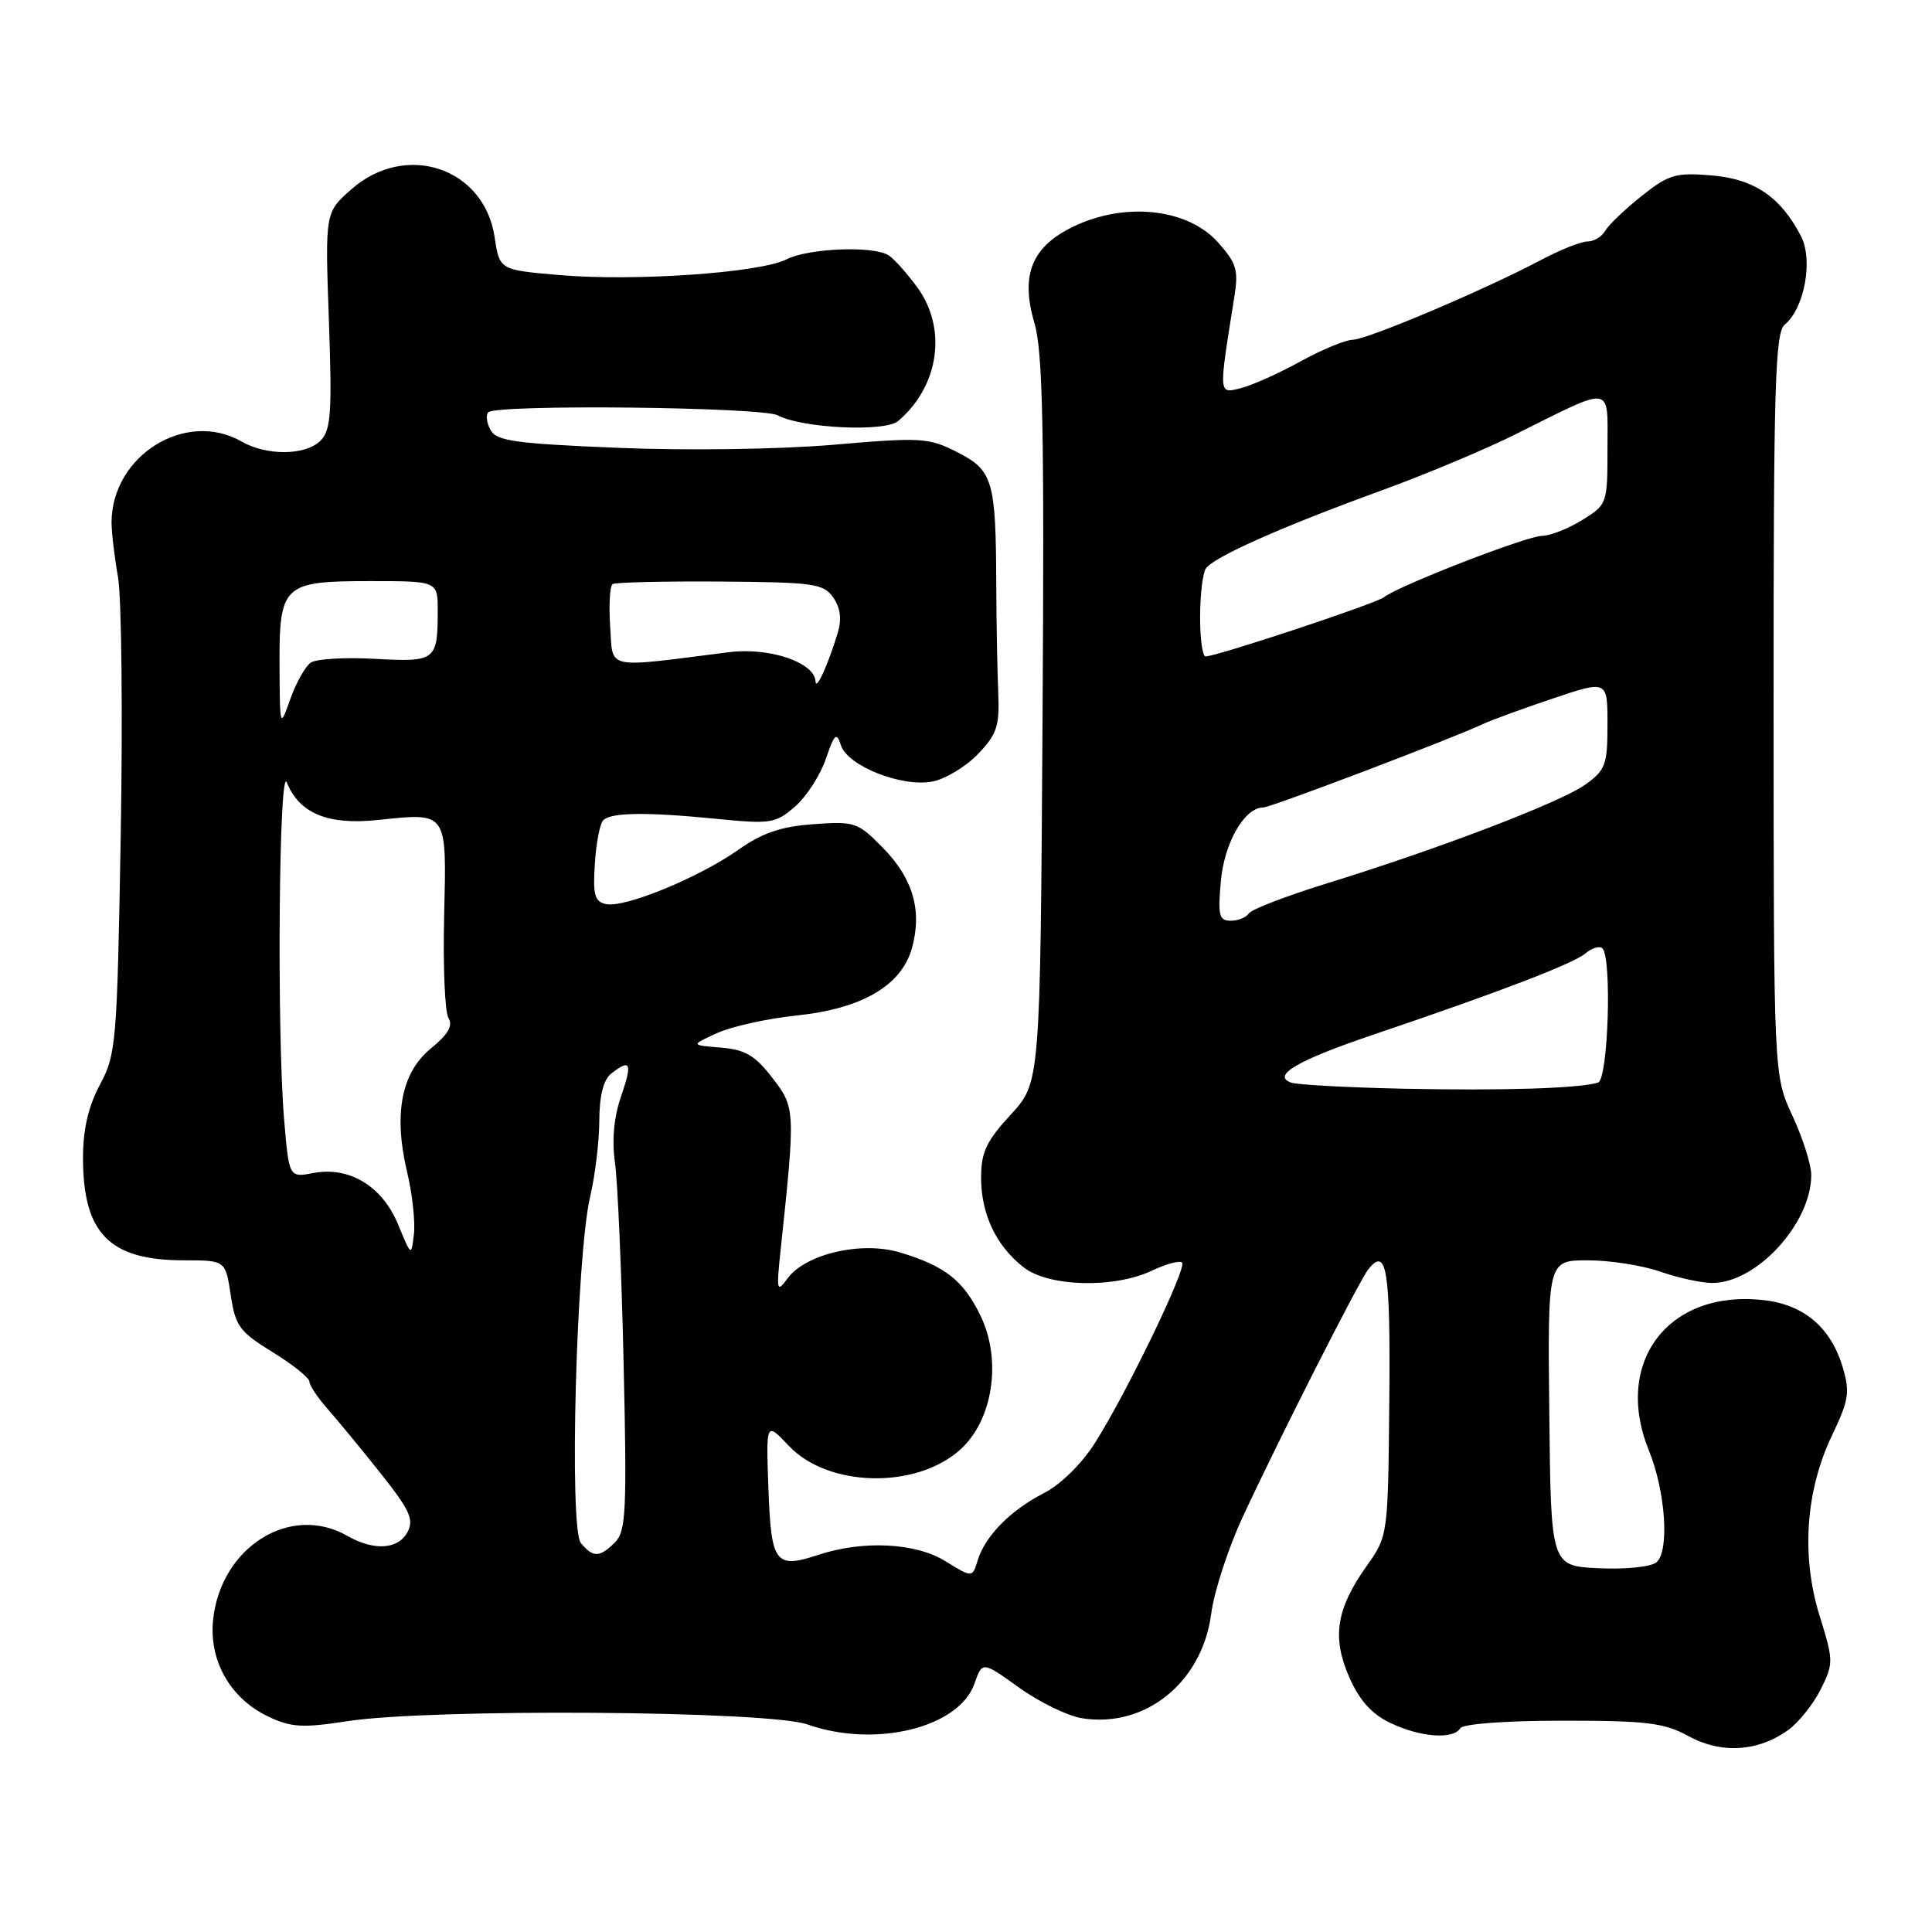 <?xml version="1.0" encoding="UTF-8" standalone="no"?>
<!DOCTYPE svg PUBLIC "-//W3C//DTD SVG 1.1//EN" "http://www.w3.org/Graphics/SVG/1.1/DTD/svg11.dtd" >
<svg xmlns="http://www.w3.org/2000/svg" xmlns:xlink="http://www.w3.org/1999/xlink" version="1.1" viewBox="0 0 256 256">
 <g >
 <path fill="currentColor"
d=" M 236.98 229.21 C 238.36 228.20 240.29 225.78 241.27 223.82 C 242.96 220.42 242.96 220.04 241.11 214.11 C 238.65 206.20 239.24 197.55 242.75 190.20 C 244.99 185.52 245.15 184.46 244.16 181.14 C 242.58 175.88 239.03 172.87 233.68 172.27 C 221.07 170.85 213.73 180.48 218.49 192.21 C 220.71 197.67 221.23 205.56 219.48 207.02 C 218.75 207.62 215.38 207.97 211.84 207.80 C 205.50 207.50 205.50 207.50 205.29 187.25 C 205.07 167.00 205.07 167.00 210.41 167.00 C 213.35 167.00 217.66 167.68 220.00 168.50 C 222.34 169.32 225.44 170.00 226.89 170.00 C 232.76 170.00 240.00 162.10 240.00 155.70 C 240.00 154.32 238.88 150.79 237.51 147.85 C 235.02 142.50 235.02 142.50 235.01 93.37 C 235.00 51.02 235.21 44.07 236.49 43.01 C 239.11 40.83 240.28 34.43 238.63 31.27 C 235.93 26.07 232.42 23.70 226.76 23.24 C 222.03 22.85 221.10 23.12 217.50 25.99 C 215.30 27.74 213.14 29.81 212.70 30.58 C 212.26 31.36 211.20 32.00 210.35 32.00 C 209.49 32.00 206.70 33.11 204.15 34.47 C 196.76 38.39 181.16 45.00 179.25 45.02 C 178.29 45.03 175.17 46.32 172.32 47.89 C 169.47 49.46 165.92 51.05 164.43 51.43 C 161.43 52.18 161.46 52.48 163.55 39.38 C 164.13 35.78 163.86 34.88 161.36 32.08 C 157.49 27.77 149.57 26.77 142.85 29.74 C 136.80 32.42 135.13 36.21 137.07 42.82 C 138.18 46.58 138.39 56.98 138.14 95.48 C 137.84 143.45 137.84 143.45 133.92 147.70 C 130.70 151.20 130.00 152.68 130.00 156.03 C 130.00 160.87 131.97 165.05 135.61 167.91 C 138.93 170.52 147.61 170.75 152.63 168.37 C 154.52 167.47 156.32 166.99 156.63 167.30 C 157.31 167.97 149.28 184.60 145.08 191.21 C 143.32 193.98 140.55 196.70 138.30 197.86 C 133.88 200.12 130.52 203.55 129.54 206.78 C 128.84 209.07 128.84 209.07 125.28 206.87 C 121.31 204.41 114.35 204.07 108.39 206.04 C 102.74 207.90 102.18 207.16 101.82 197.25 C 101.50 188.38 101.50 188.38 104.50 191.56 C 109.71 197.09 121.33 197.36 127.22 192.10 C 131.56 188.22 132.78 180.24 129.93 174.35 C 127.65 169.65 125.23 167.75 119.23 165.95 C 114.14 164.43 106.76 166.14 104.36 169.39 C 102.92 171.35 102.86 171.09 103.45 165.50 C 105.41 147.04 105.39 146.78 102.34 142.82 C 100.04 139.84 98.74 139.08 95.50 138.81 C 91.50 138.49 91.50 138.49 95.04 136.88 C 96.99 136.00 101.71 134.96 105.54 134.56 C 114.20 133.67 119.47 130.59 120.84 125.62 C 122.21 120.66 120.99 116.43 117.01 112.36 C 113.67 108.95 113.27 108.81 107.78 109.21 C 103.45 109.52 101.01 110.36 97.78 112.64 C 92.57 116.30 82.81 120.31 80.32 119.80 C 78.80 119.49 78.55 118.61 78.82 114.47 C 78.99 111.73 79.49 109.13 79.93 108.69 C 80.96 107.64 85.68 107.58 95.04 108.51 C 102.11 109.21 102.76 109.11 105.34 106.88 C 106.85 105.57 108.68 102.74 109.42 100.58 C 110.56 97.23 110.85 96.96 111.42 98.74 C 112.29 101.48 119.44 104.33 123.53 103.56 C 125.24 103.24 127.96 101.60 129.57 99.93 C 132.12 97.27 132.46 96.22 132.27 91.69 C 132.15 88.84 132.03 82.45 132.01 77.50 C 131.96 63.66 131.57 62.33 126.87 59.93 C 123.05 57.98 122.13 57.93 110.35 58.94 C 103.22 59.54 91.03 59.72 81.89 59.34 C 68.25 58.78 65.77 58.43 64.99 56.97 C 64.48 56.03 64.35 54.98 64.70 54.63 C 65.78 53.55 100.99 53.92 103.07 55.04 C 106.27 56.75 117.28 57.27 119.01 55.79 C 124.47 51.14 125.54 43.48 121.50 38.01 C 120.13 36.15 118.44 34.27 117.75 33.83 C 115.73 32.54 107.13 32.88 104.20 34.37 C 100.66 36.16 83.97 37.31 74.04 36.44 C 66.19 35.76 66.19 35.76 65.54 31.42 C 64.16 22.22 53.78 18.74 46.57 25.07 C 43.07 28.15 43.07 28.15 43.58 42.46 C 44.01 54.74 43.85 57.00 42.47 58.39 C 40.49 60.37 35.36 60.42 32.00 58.50 C 24.60 54.27 14.83 60.35 14.78 69.21 C 14.78 70.47 15.16 73.75 15.64 76.50 C 16.11 79.25 16.27 94.55 16.00 110.50 C 15.52 138.16 15.40 139.70 13.25 143.71 C 11.70 146.61 11.00 149.63 11.00 153.41 C 11.00 163.45 14.50 167.00 24.39 167.00 C 29.88 167.00 29.88 167.00 30.57 171.59 C 31.19 175.72 31.73 176.47 36.13 179.17 C 38.81 180.82 41.00 182.58 41.00 183.07 C 41.00 183.56 42.10 185.21 43.44 186.73 C 44.79 188.25 47.95 192.10 50.47 195.27 C 54.31 200.11 54.88 201.35 53.99 203.02 C 52.75 205.33 49.54 205.52 46.00 203.50 C 38.52 199.22 29.33 204.93 28.25 214.51 C 27.63 219.99 30.49 225.06 35.56 227.46 C 38.58 228.89 40.10 228.98 45.99 228.07 C 57.04 226.36 101.82 226.67 107.00 228.50 C 115.96 231.66 127.08 228.94 129.12 223.09 C 130.16 220.12 130.16 220.12 135.02 223.61 C 137.70 225.53 141.44 227.36 143.34 227.67 C 151.74 229.03 159.30 222.93 160.49 213.84 C 160.87 210.90 162.75 205.12 164.67 201.00 C 169.38 190.84 180.05 169.80 181.29 168.22 C 183.75 165.08 184.25 168.20 184.09 185.54 C 183.92 203.50 183.92 203.50 181.09 207.50 C 177.04 213.21 176.46 216.98 178.80 222.27 C 180.16 225.35 181.77 227.14 184.27 228.32 C 188.22 230.20 192.56 230.52 193.50 229.00 C 193.86 228.42 199.51 228.00 207.06 228.00 C 218.24 228.00 220.52 228.28 223.75 230.05 C 228.08 232.43 233.00 232.11 236.98 229.21 Z  M 76.97 204.46 C 75.38 202.55 76.36 166.34 78.21 158.50 C 78.86 155.75 79.40 151.25 79.41 148.50 C 79.42 145.22 79.96 143.08 80.96 142.28 C 83.55 140.23 83.83 140.83 82.30 145.25 C 81.35 148.01 81.06 151.07 81.48 154.00 C 81.84 156.47 82.36 168.45 82.63 180.61 C 83.08 200.19 82.95 202.91 81.50 204.36 C 79.46 206.40 78.59 206.42 76.97 204.46 Z  M 52.77 162.29 C 50.68 157.19 46.32 154.53 41.53 155.43 C 38.30 156.04 38.30 156.04 37.65 148.37 C 36.67 136.78 36.96 101.08 38.01 103.69 C 39.66 107.78 43.44 109.34 50.00 108.66 C 59.38 107.68 59.18 107.39 58.85 121.38 C 58.69 128.05 58.95 134.13 59.43 134.90 C 60.05 135.90 59.37 137.07 57.09 138.93 C 53.17 142.13 52.12 147.64 53.95 155.32 C 54.63 158.17 55.03 161.85 54.85 163.50 C 54.50 166.50 54.50 166.50 52.77 162.29 Z  M 186.00 144.26 C 178.57 144.10 171.86 143.74 171.07 143.45 C 168.48 142.50 171.94 140.49 182.00 137.09 C 198.67 131.45 208.46 127.70 210.08 126.33 C 210.95 125.60 211.96 125.30 212.33 125.66 C 213.61 126.94 213.09 143.04 211.75 143.45 C 209.25 144.22 199.21 144.53 186.00 144.26 Z  M 161.77 116.75 C 162.22 111.68 164.91 107.00 167.37 107.00 C 168.37 107.00 192.45 97.85 196.50 95.94 C 197.60 95.42 201.76 93.90 205.75 92.56 C 213.00 90.12 213.00 90.12 213.00 95.99 C 213.00 101.35 212.74 102.05 210.05 103.97 C 206.73 106.33 190.67 112.47 175.89 117.03 C 170.49 118.70 165.81 120.50 165.48 121.03 C 165.15 121.56 164.07 122.00 163.09 122.00 C 161.53 122.00 161.36 121.31 161.77 116.75 Z  M 37.04 88.32 C 36.99 77.46 37.47 77.00 49.07 77.00 C 58.00 77.00 58.00 77.00 58.00 80.92 C 58.00 87.54 57.74 87.74 49.70 87.30 C 45.74 87.08 41.91 87.30 41.18 87.80 C 40.46 88.29 39.24 90.45 38.48 92.60 C 37.09 96.50 37.09 96.50 37.04 88.32 Z  M 108.06 90.28 C 107.93 87.76 101.94 85.74 96.58 86.42 C 79.93 88.53 81.25 88.82 80.85 83.02 C 80.66 80.15 80.81 77.62 81.18 77.39 C 81.55 77.16 87.96 77.01 95.43 77.06 C 107.83 77.15 109.12 77.33 110.40 79.16 C 111.36 80.53 111.55 82.03 111.01 83.84 C 109.70 88.15 108.13 91.60 108.06 90.28 Z  M 159.02 81.75 C 159.02 78.86 159.36 75.98 159.77 75.35 C 160.72 73.85 169.85 69.79 183.00 65.01 C 188.78 62.91 196.81 59.55 200.85 57.53 C 213.93 51.02 213.00 50.87 213.00 59.44 C 213.00 66.76 212.96 66.86 209.63 68.92 C 207.78 70.06 205.40 71.00 204.35 71.00 C 202.34 71.00 185.31 77.61 183.39 79.13 C 182.34 79.97 161.33 86.94 159.75 86.98 C 159.34 86.99 159.01 84.64 159.02 81.75 Z "/>
</g>
</svg>